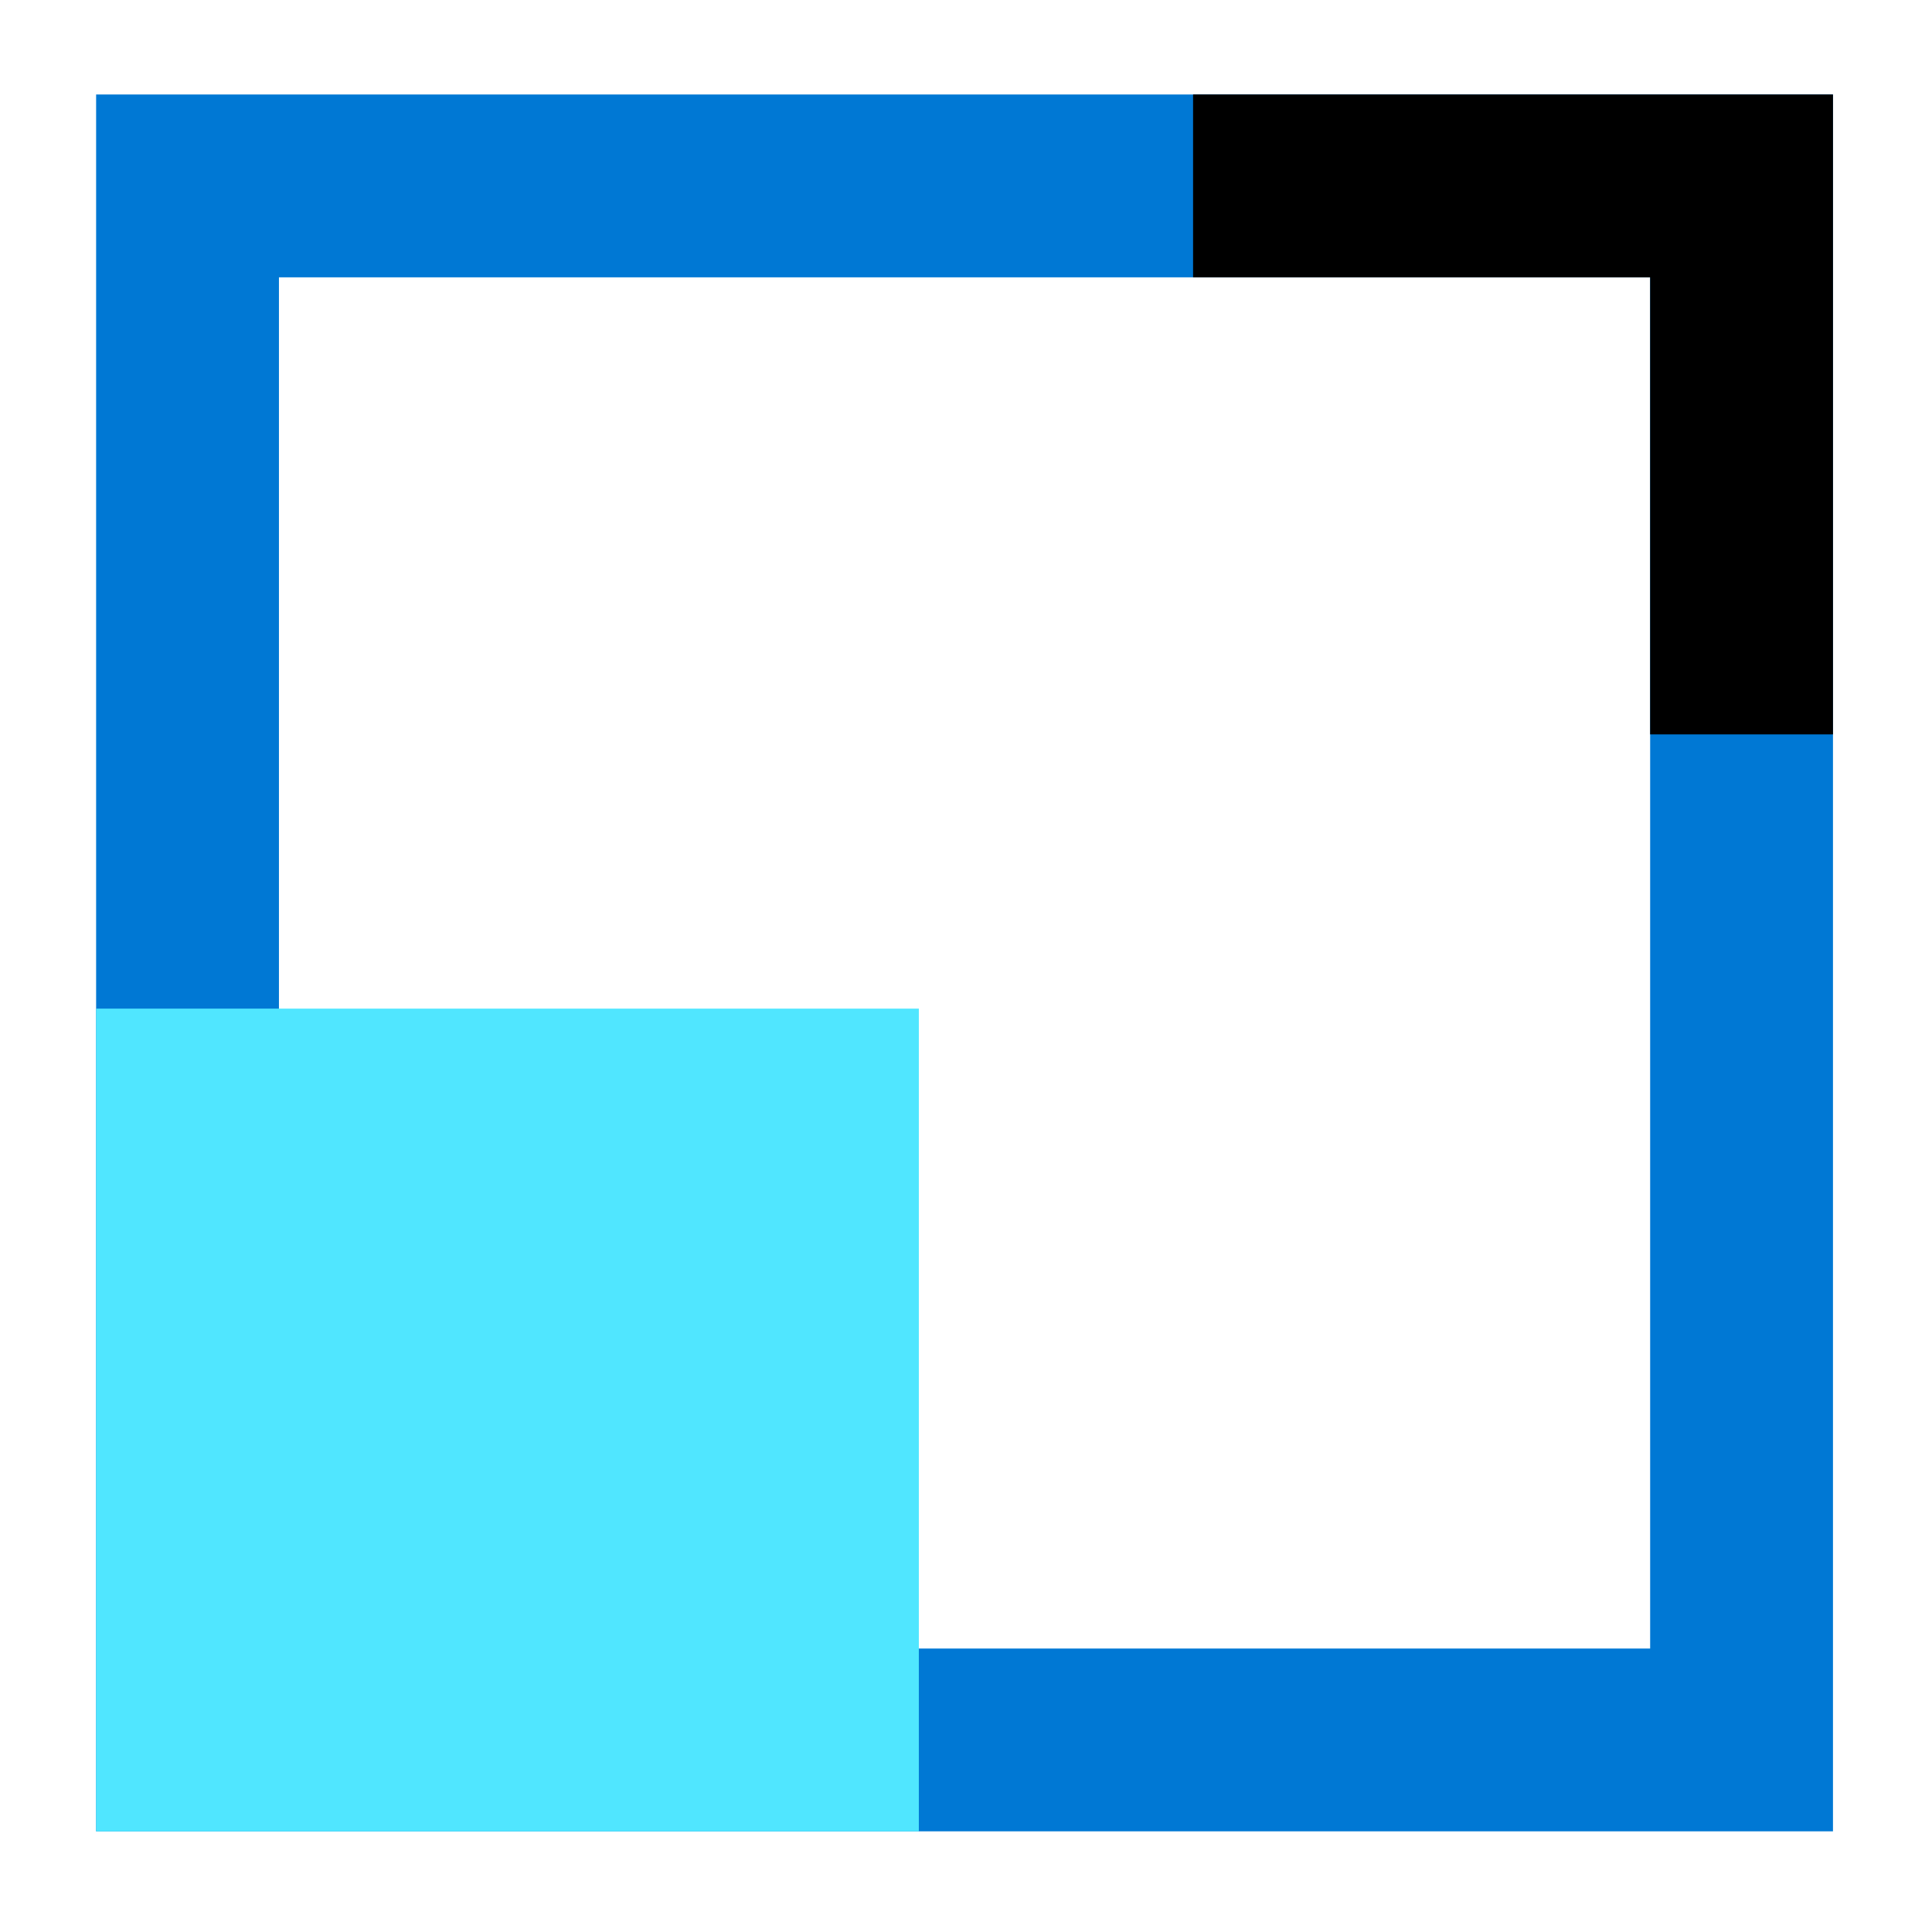 <svg xmlns="http://www.w3.org/2000/svg" viewBox="0 0 157 157">
    <path d="M134.096 22.536v111.428H22.668V22.536h111.428zm14.857-14.858H7.811v141.143h141.142V7.678z" fill="#0078D4"/>
    <path d="M74.668 81.964H7.81v66.857h66.857V81.964z" fill="#50E6FF"/>
    <path d="M96.953 7.678v14.858h37.143v37.142h14.857v-52h-52z"/>
</svg>
